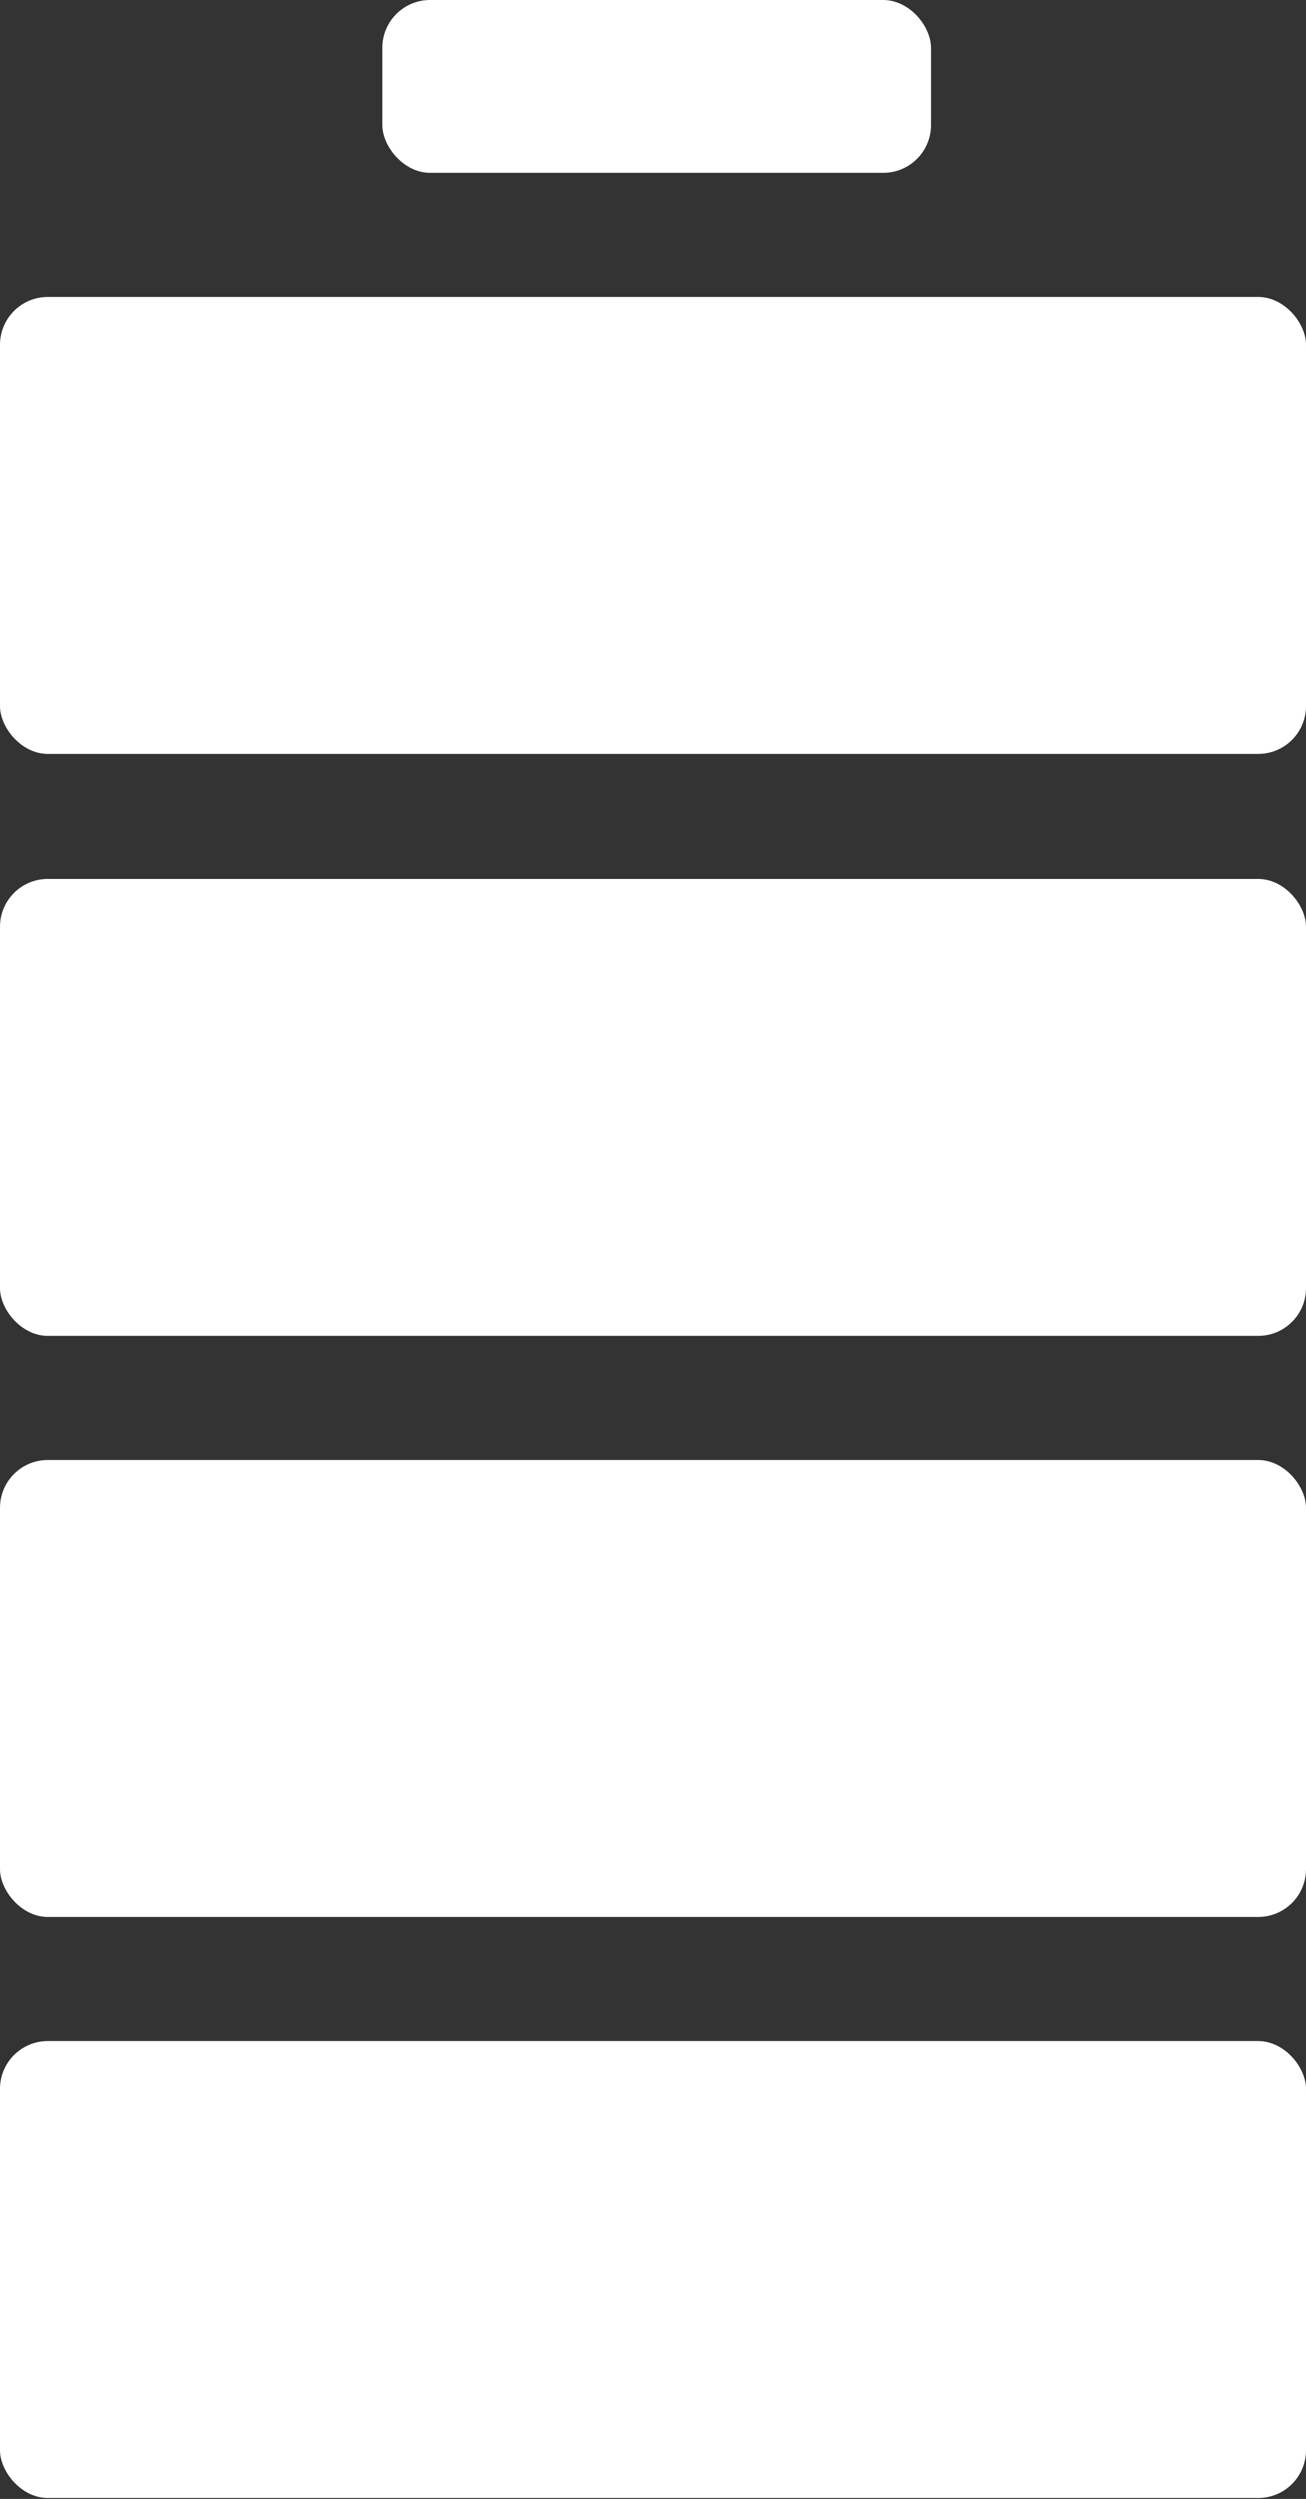 <svg xmlns="http://www.w3.org/2000/svg" viewBox="0 0 14.21 27.18"><rect x="0" y="0" width="14.21" height="27.18" fill="#333333" stroke="none"/><defs><style>.cls-1{fill:#fff;}</style></defs><title>Asset 4</title><g id="Layer_2" data-name="Layer 2"><g id="Layer_1-2" data-name="Layer 1"><rect class="cls-1" x="4.16" width="5.97" height="1.88" rx="0.52" ry="0.52"/><rect class="cls-1" y="3.23" width="14.21" height="4.97" rx="0.52" ry="0.52"/><rect class="cls-1" y="9.56" width="14.21" height="4.97" rx="0.52" ry="0.52"/><rect class="cls-1" y="15.88" width="14.21" height="4.97" rx="0.52" ry="0.52"/><rect class="cls-1" y="22.2" width="14.21" height="4.97" rx="0.52" ry="0.52"/></g></g></svg>